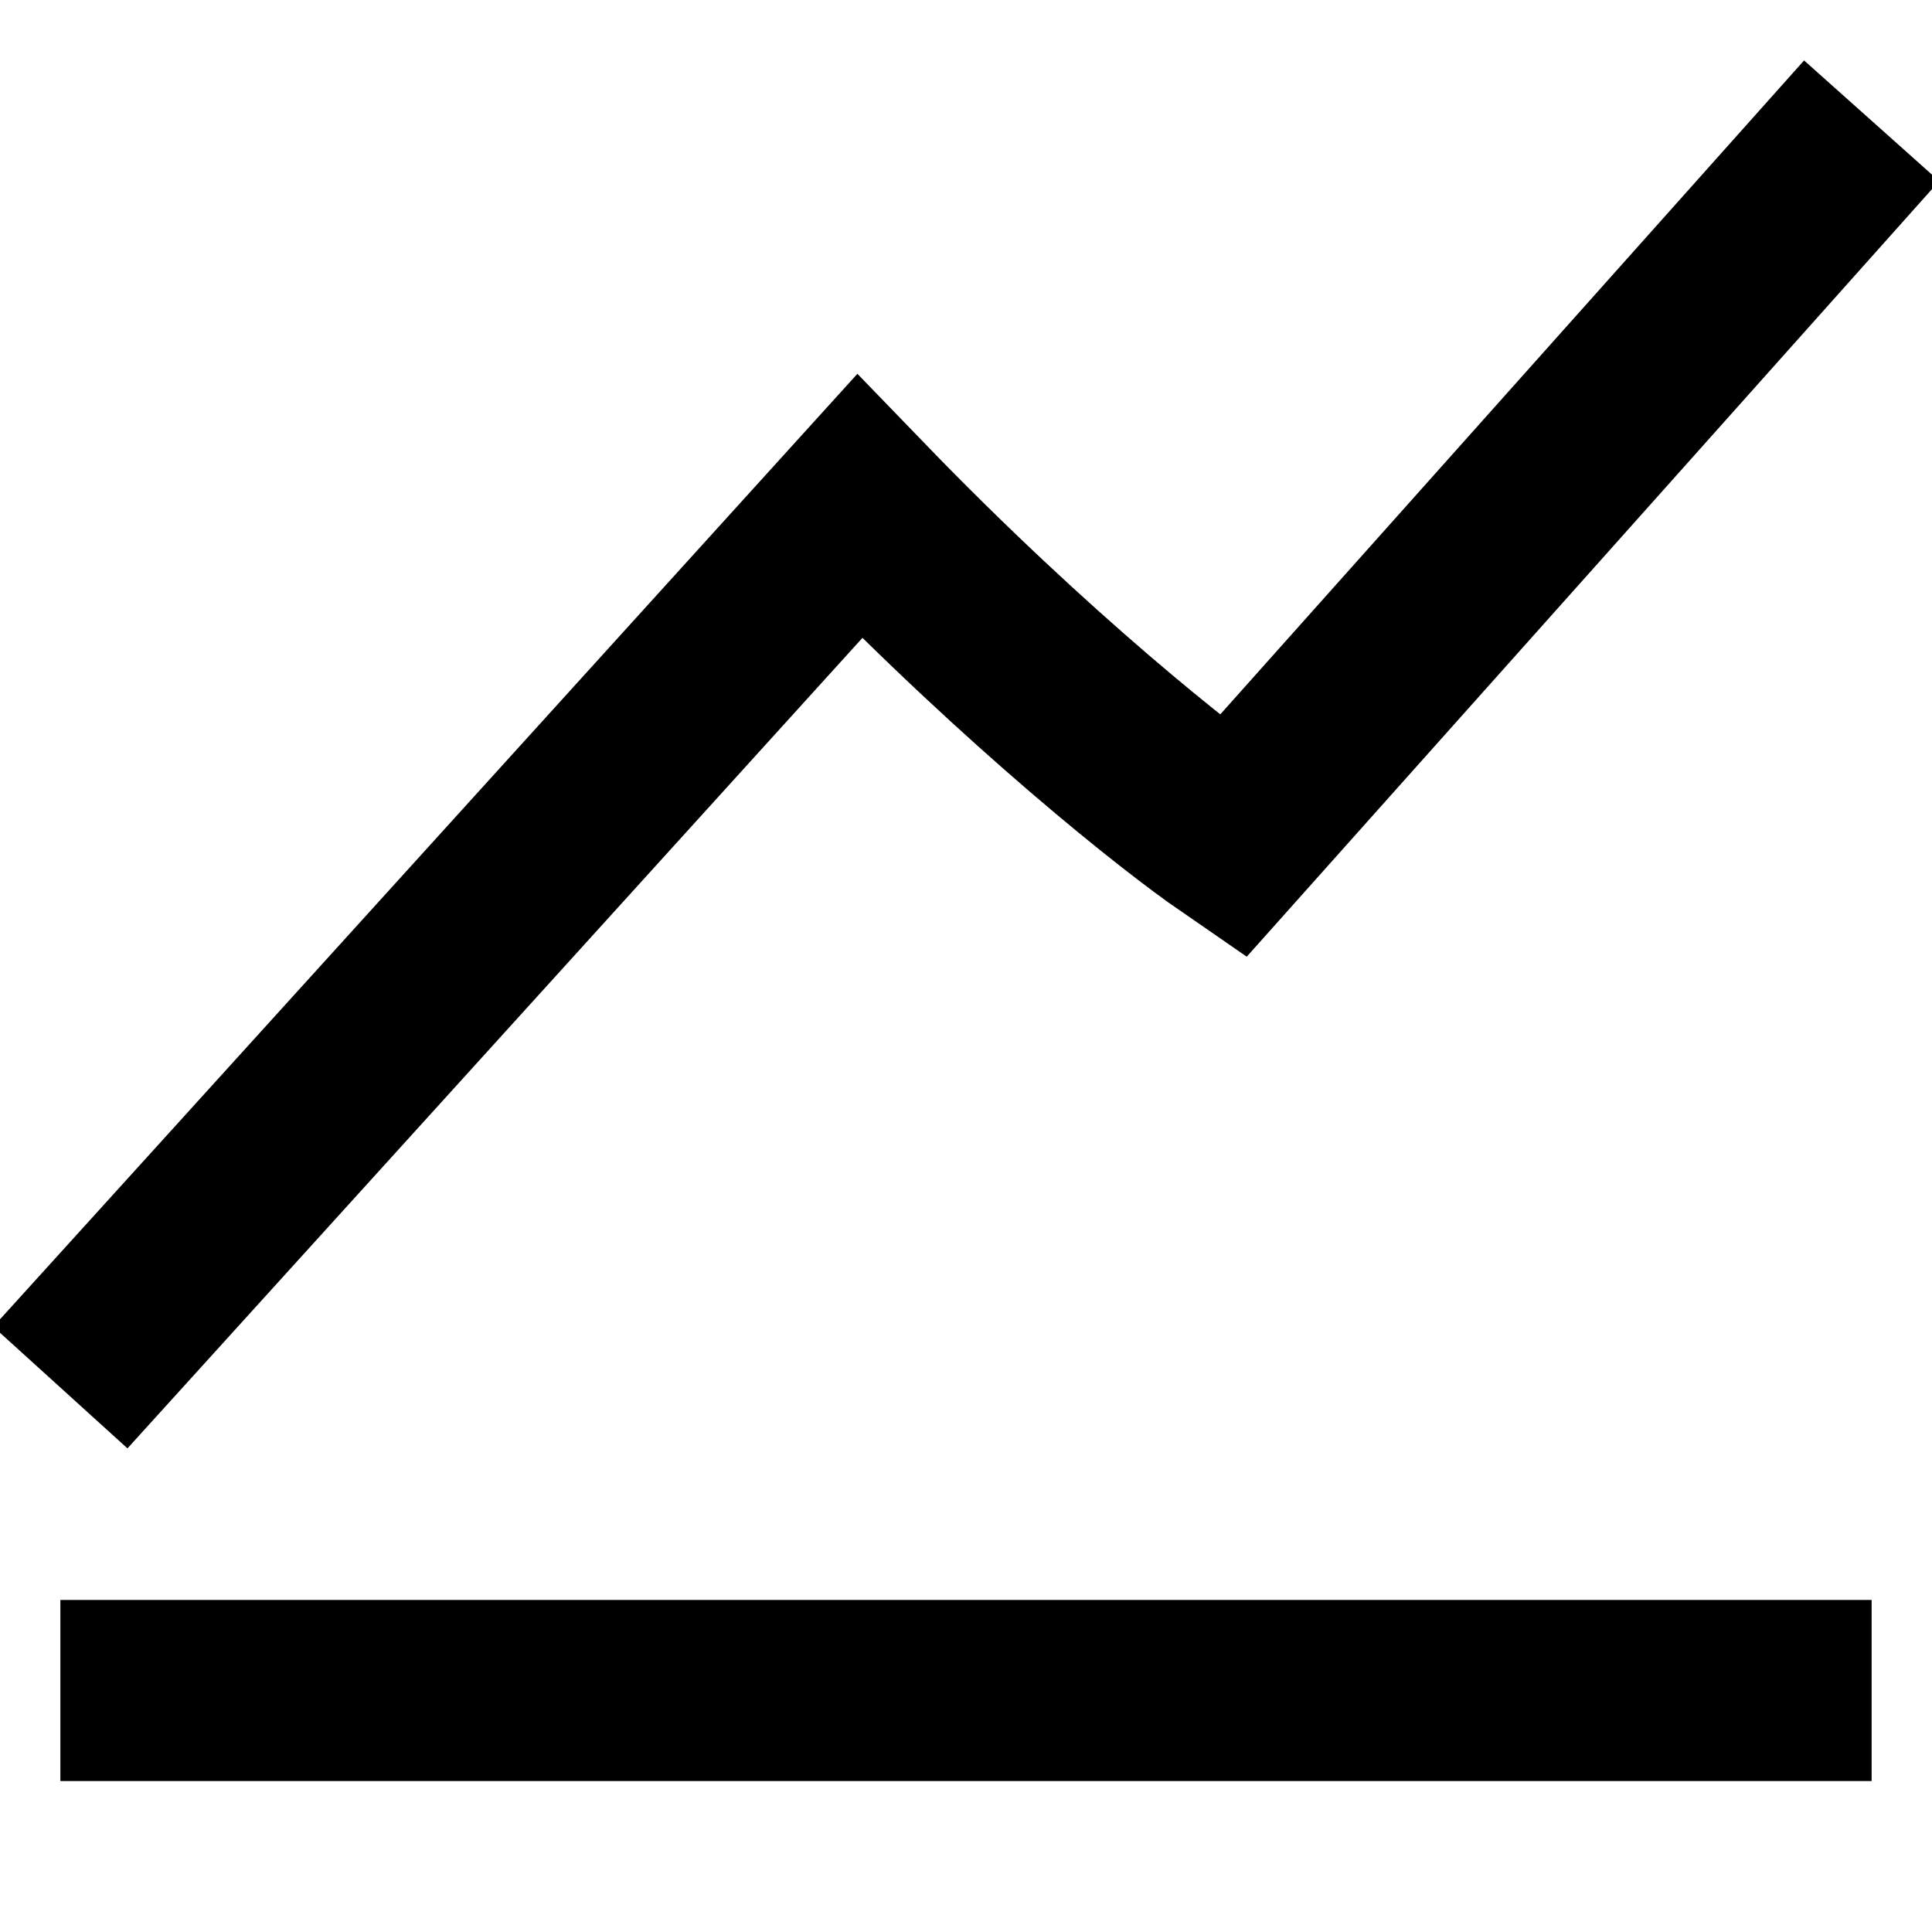 <svg width="16" height="16" fill="none" xmlns="http://www.w3.org/2000/svg">
  <g clip-path="url(#stock-icon-16__clip0)">
    <path d="M.5 11.491l6.618-7.298c1.411 1.46 2.647 2.433 3.088 2.737L15.5 1M.5 14h15" stroke="#000" stroke-width="1.5"/>
  </g>
  <defs>
    <clipPath id="stock-icon-16__clip0">
      <path fill="#fff" d="M0 0h16v16H0z"/>
    </clipPath>
  </defs>
</svg>
